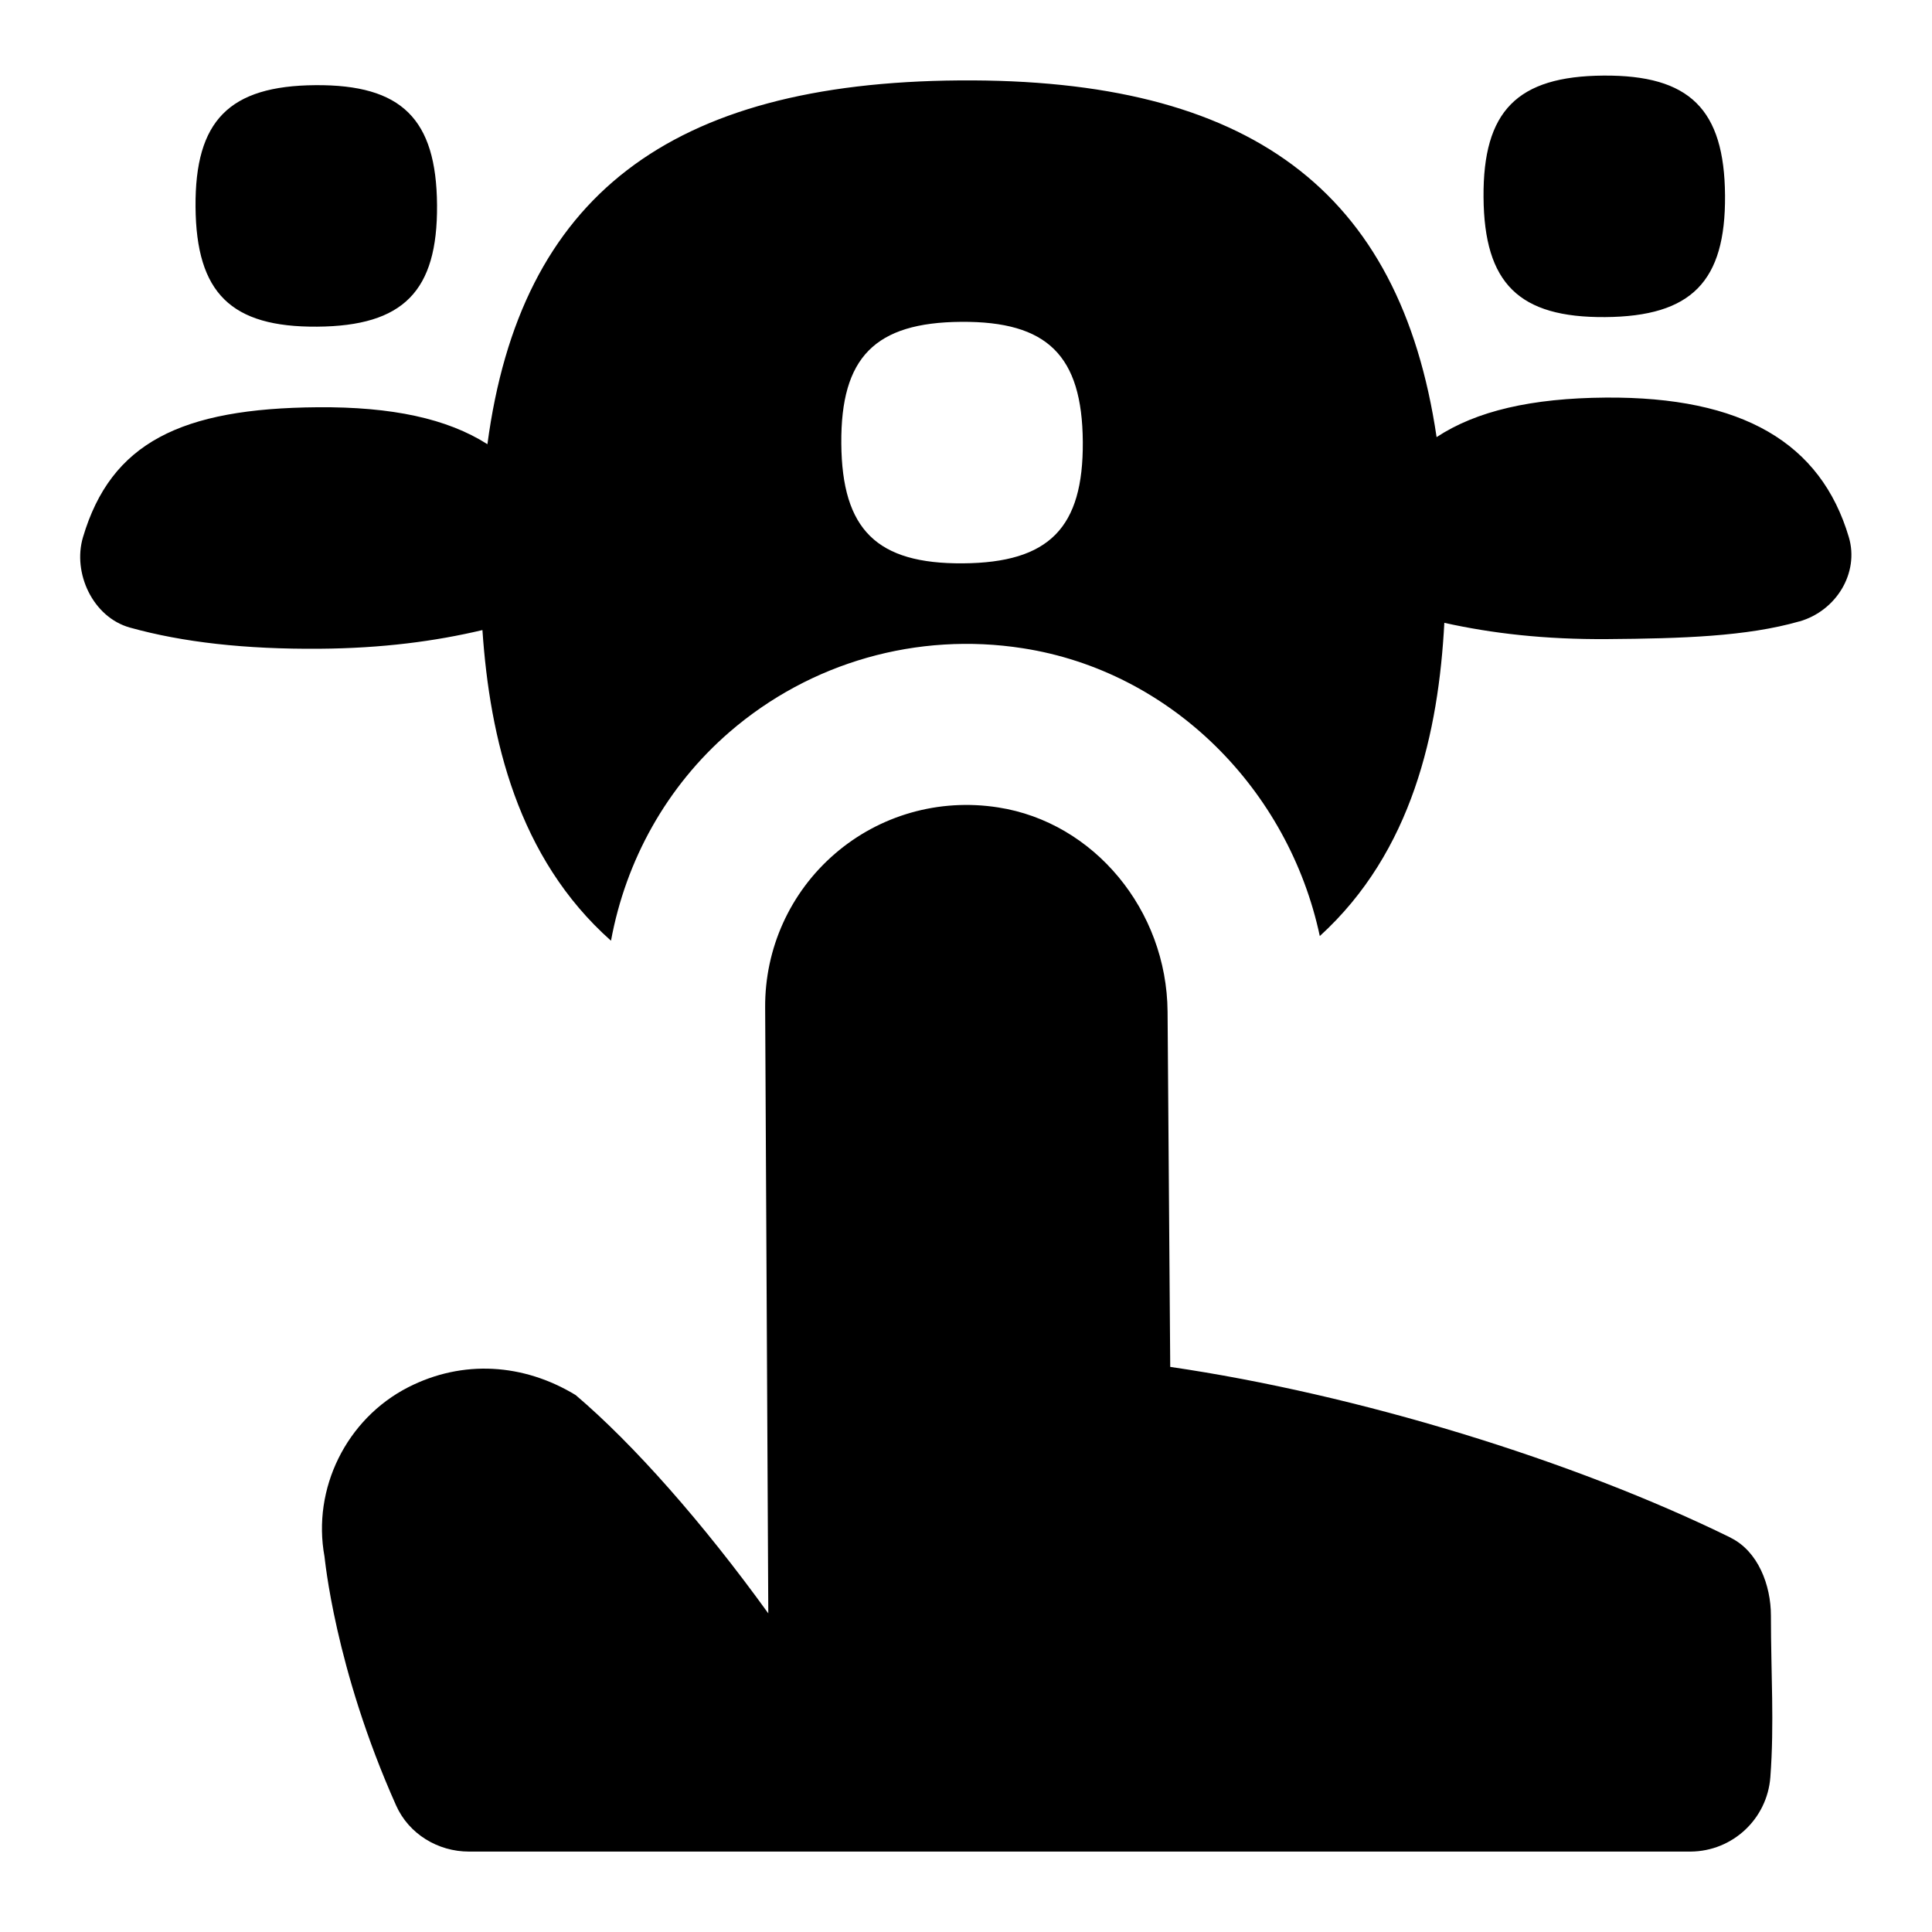 <svg id="Layer_1" viewBox="0 0 24 24" xmlns="http://www.w3.org/2000/svg" data-name="Layer 1"><path d="m18.429 2.45c-.008-1.071.417-1.503 1.489-1.511 1.071-.008 1.503.417 1.511 1.489.008 1.071-.417 1.503-1.489 1.511-1.071.008-1.503-.417-1.511-1.489zm-14.489 1.608c1.071-.008 1.497-.44 1.489-1.511s-.44-1.497-1.511-1.489-1.497.44-1.489 1.511.44 1.497 1.511 1.489zm18.413 3.661c-.655.188-1.462.213-2.383.22-.781.006-1.439-.071-2.028-.202-.071 1.348-.396 2.843-1.547 3.891-.388-1.821-1.845-3.289-3.688-3.575-1.31-.205-2.639.172-3.643 1.039-.783.677-1.29 1.595-1.474 2.594-1.16-1.03-1.506-2.517-1.597-3.859-.587.139-1.243.226-2.024.232-.921.007-1.698-.08-2.355-.263-.462-.129-.715-.68-.583-1.123.348-1.173 1.217-1.601 2.916-1.614.922-.007 1.609.141 2.108.459.41-3.08 2.263-4.492 5.862-4.519s5.474 1.357 5.929 4.431c.494-.325 1.179-.484 2.1-.491 1.699-.013 2.673.561 3.021 1.734.131.442-.154.915-.615 1.047zm-8.902-2.232c-.008-1.071-.44-1.497-1.511-1.489s-1.497.44-1.489 1.511.44 1.497 1.511 1.489 1.497-.44 1.489-1.511zm8.049 13.615c-1.962-.963-4.634-1.781-6.963-2.122l-.033-4.412c-.009-1.262-.914-2.354-2.105-2.538-.734-.115-1.472.096-2.028.576s-.871 1.176-.866 1.91l.039 7.526c-.812-1.125-1.674-2.101-2.393-2.712-.645-.392-1.402-.444-2.082-.096-.766.393-1.193 1.258-1.038 2.102.003.006.123 1.377.89 3.093.158.353.518.572.904.572h15.177c.521-.004.951-.406.99-.925.05-.662.007-1.286.007-2.006 0-.379-.16-.8-.5-.967z"/></svg>